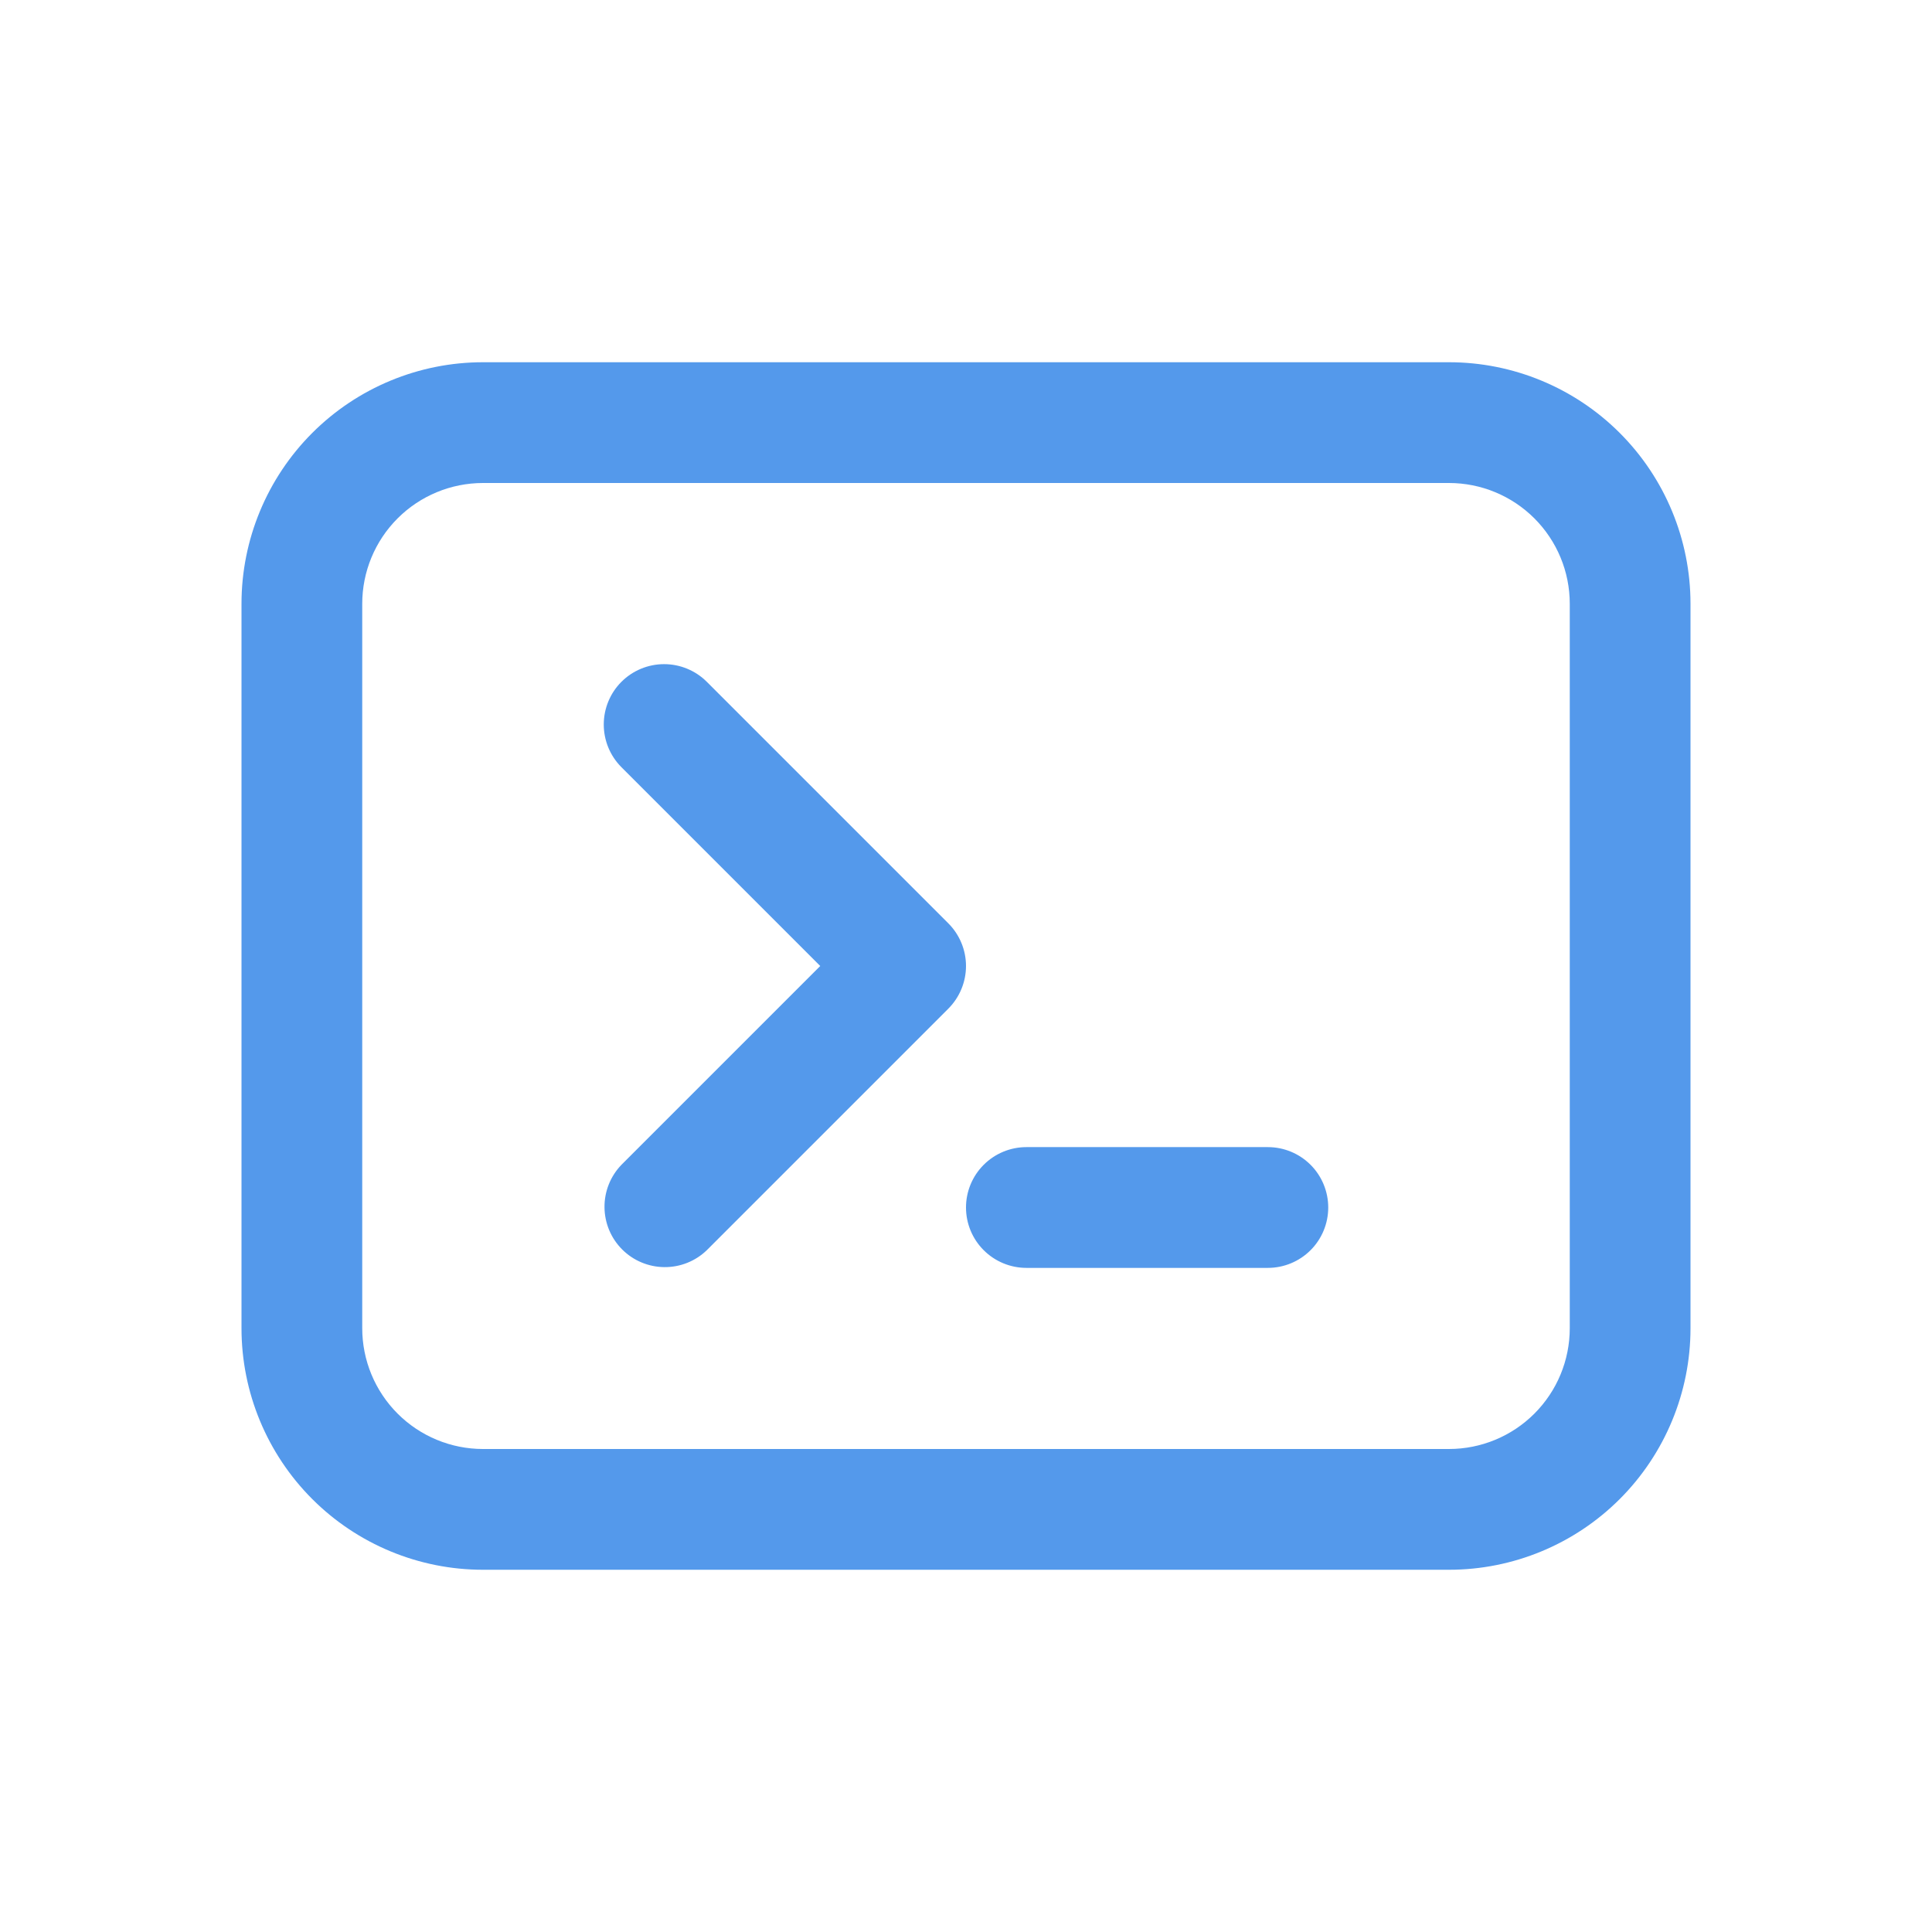 <svg width="63" height="63" viewBox="0 0 63 63" fill="none" xmlns="http://www.w3.org/2000/svg">
<path d="M20.264 22.233C20.634 21.864 21.134 21.657 21.656 21.657C22.178 21.657 22.679 21.864 23.048 22.233L30.923 30.108C31.292 30.477 31.5 30.978 31.5 31.5C31.5 32.022 31.292 32.523 30.923 32.892L23.048 40.767C22.677 41.126 22.18 41.324 21.663 41.319C21.147 41.315 20.653 41.108 20.288 40.743C19.923 40.378 19.716 39.884 19.712 39.368C19.707 38.852 19.906 38.354 20.264 37.983L26.747 31.5L20.264 25.017C19.895 24.648 19.688 24.147 19.688 23.625C19.688 23.103 19.895 22.602 20.264 22.233ZM33.469 37.406C32.947 37.406 32.446 37.614 32.077 37.983C31.707 38.352 31.5 38.853 31.5 39.375C31.5 39.897 31.707 40.398 32.077 40.767C32.446 41.136 32.947 41.344 33.469 41.344H41.344C41.866 41.344 42.367 41.136 42.736 40.767C43.105 40.398 43.312 39.897 43.312 39.375C43.312 38.853 43.105 38.352 42.736 37.983C42.367 37.614 41.866 37.406 41.344 37.406H33.469Z" fill="#5499EB"/>
<path fill-rule="evenodd" clip-rule="evenodd" d="M7.875 19.688C7.875 17.599 8.705 15.596 10.181 14.119C11.658 12.642 13.661 11.812 15.75 11.812H47.25C49.339 11.812 51.342 12.642 52.819 14.119C54.295 15.596 55.125 17.599 55.125 19.688V43.312C55.125 45.401 54.295 47.404 52.819 48.881C51.342 50.358 49.339 51.188 47.25 51.188H15.75C13.661 51.188 11.658 50.358 10.181 48.881C8.705 47.404 7.875 45.401 7.875 43.312V19.688ZM15.75 15.75C14.706 15.75 13.704 16.165 12.966 16.903C12.227 17.642 11.812 18.643 11.812 19.688V43.312C11.812 44.357 12.227 45.358 12.966 46.097C13.704 46.835 14.706 47.25 15.75 47.25H47.25C48.294 47.25 49.296 46.835 50.034 46.097C50.773 45.358 51.188 44.357 51.188 43.312V19.688C51.188 18.643 50.773 17.642 50.034 16.903C49.296 16.165 48.294 15.75 47.25 15.75H15.75Z" fill="#5499EB"/>
</svg>
